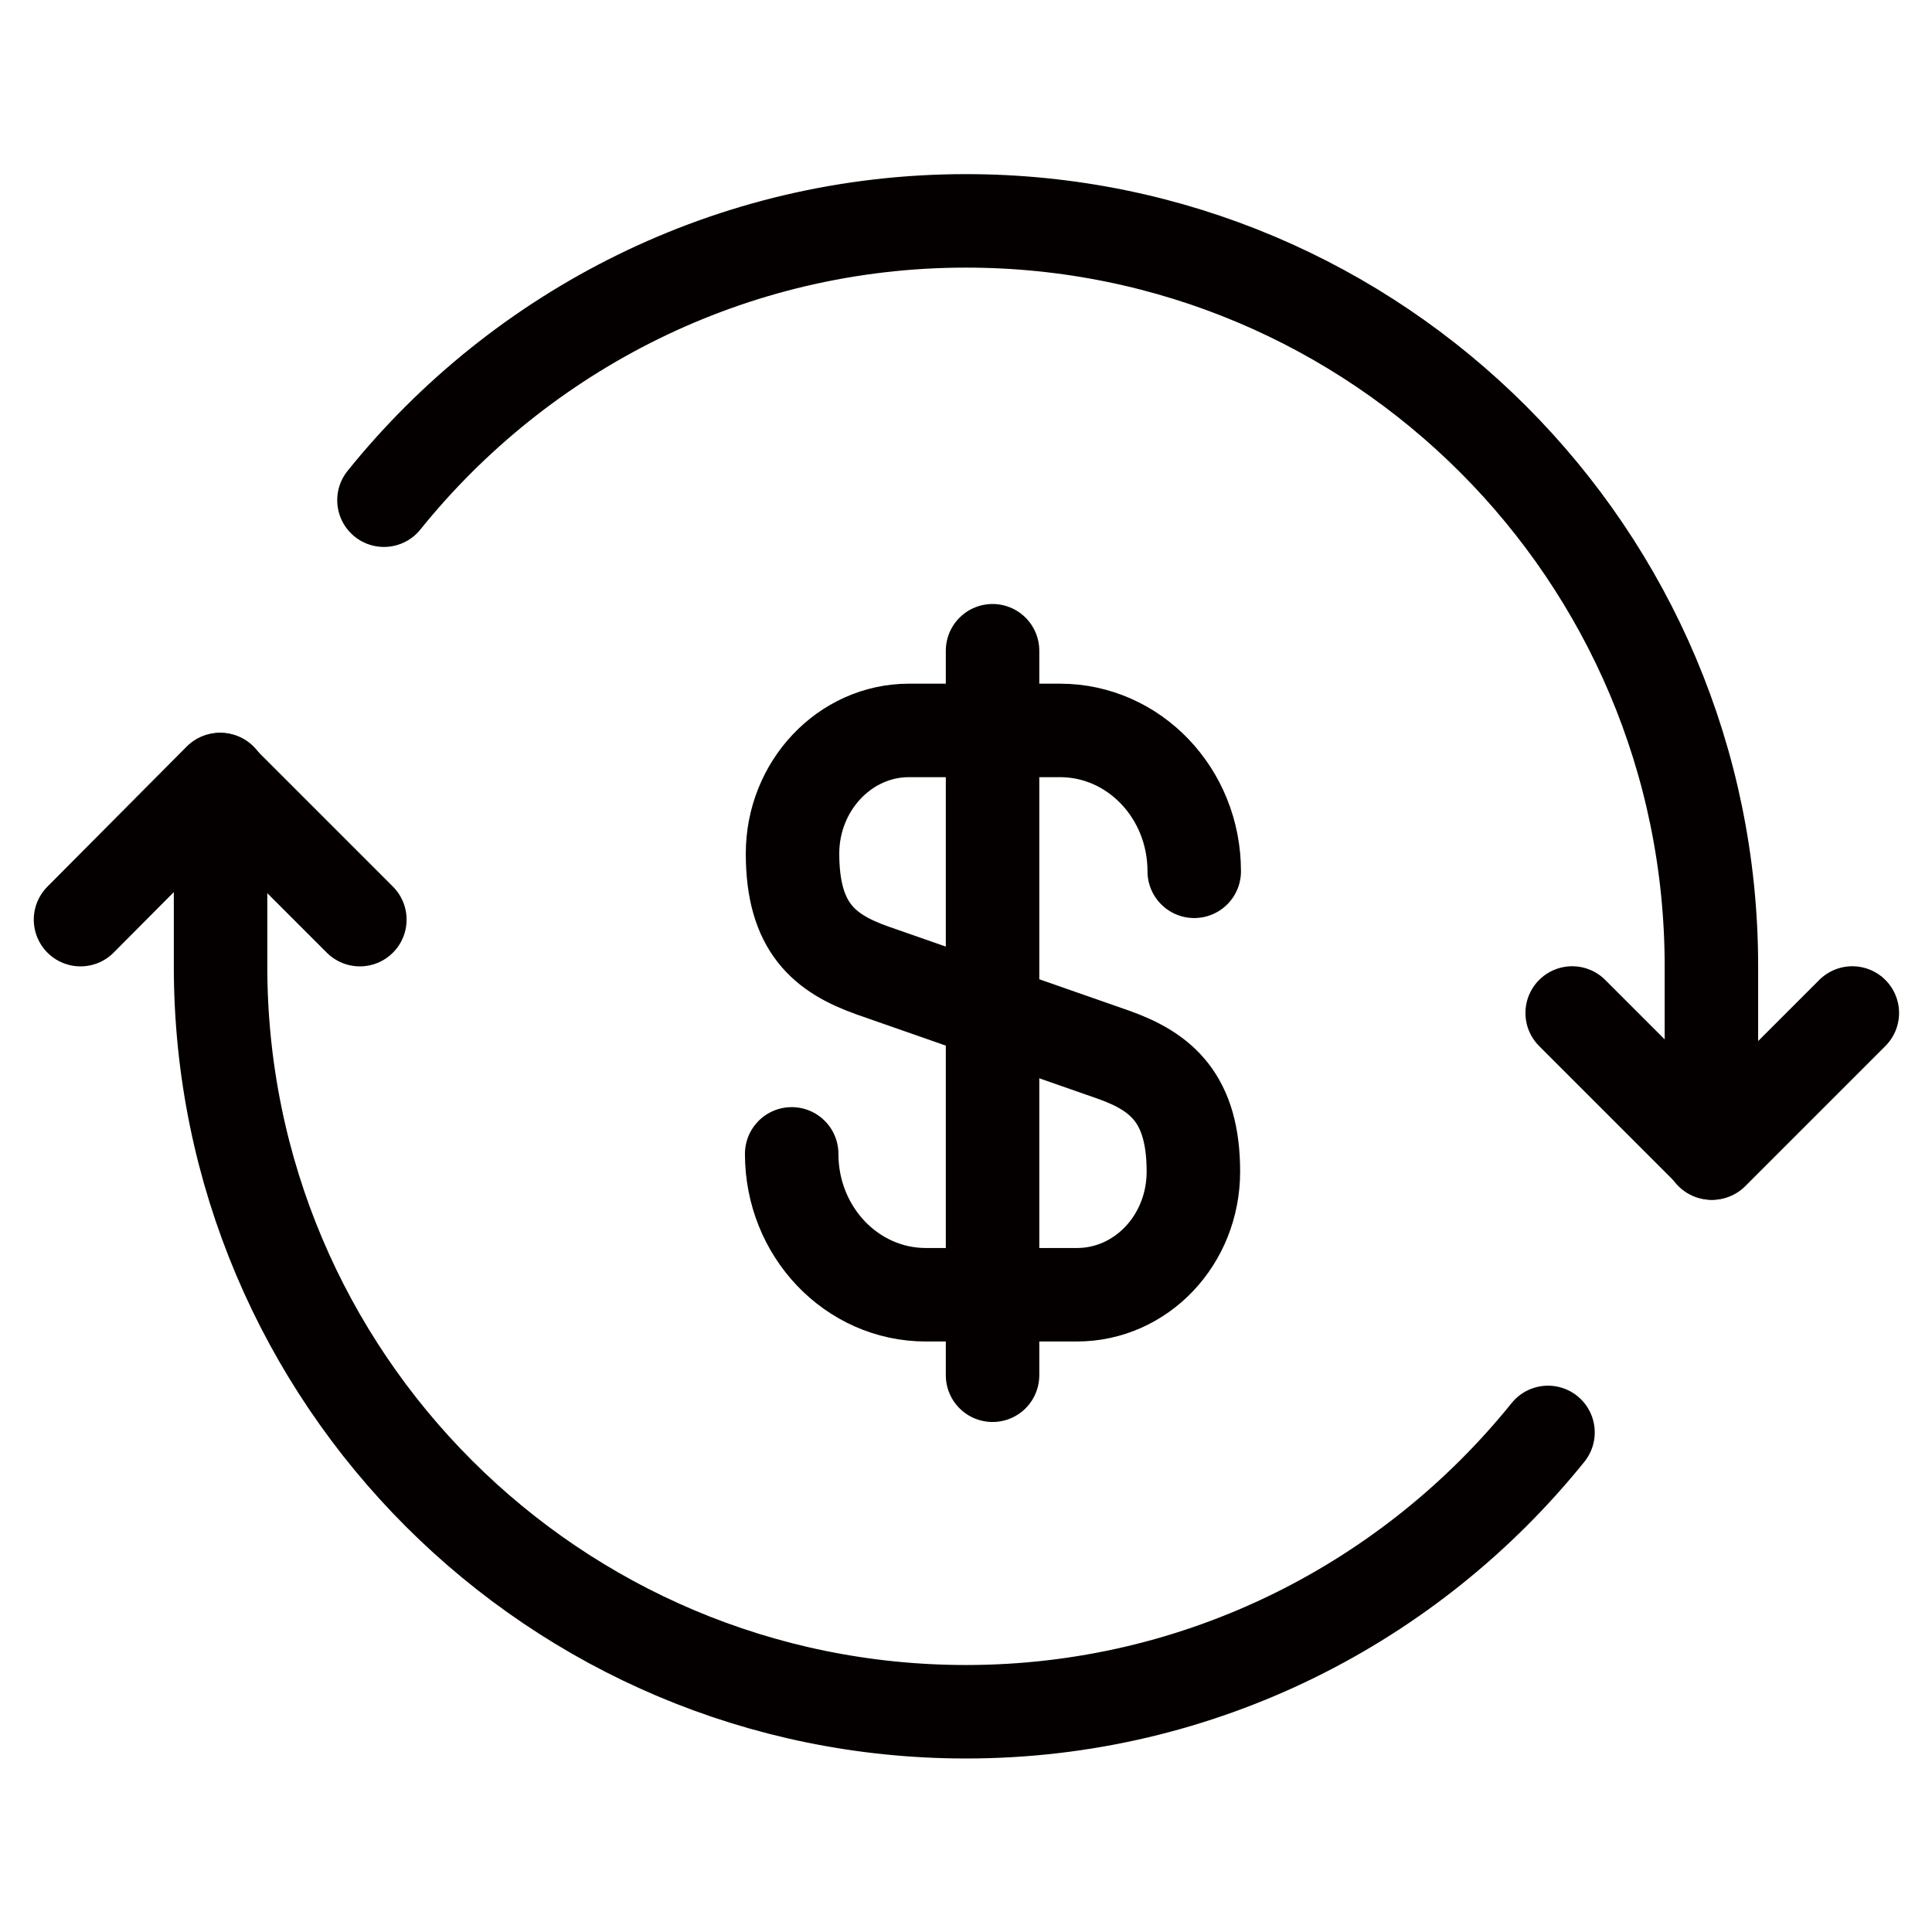 <svg fill="none" height="62" viewBox="0 0 62 62" width="62" xmlns="http://www.w3.org/2000/svg"><g stroke="#040000" stroke-linecap="round" stroke-linejoin="round" stroke-width="3"><path d="m11.548 29.512-4.495-4.495-4.469 4.495"/><path d="m50.453 32.508 4.495 4.495 4.495-4.495"/><path d="m54.921 37.003v-5.993c0-13.227-10.721-23.922-23.922-23.922-7.543 0-14.286 3.513-18.677 8.964"/><path d="m7.078 25.017v5.993c0 13.227 10.721 23.922 23.922 23.922 7.543 0 14.286-3.513 18.677-8.964"/><path d="m25.406 37.029c0 2.506 1.934 4.521 4.306 4.521h4.847c2.063 0 3.738-1.757 3.738-3.953 0-2.351-1.031-3.203-2.552-3.746l-7.76-2.712c-1.521-.542-2.552-1.369-2.552-3.746 0-2.17 1.676-3.953 3.738-3.953h4.847c2.372 0 4.306 2.015 4.306 4.521"/><path d="m31.852 20.883v23.25"/></g></svg>